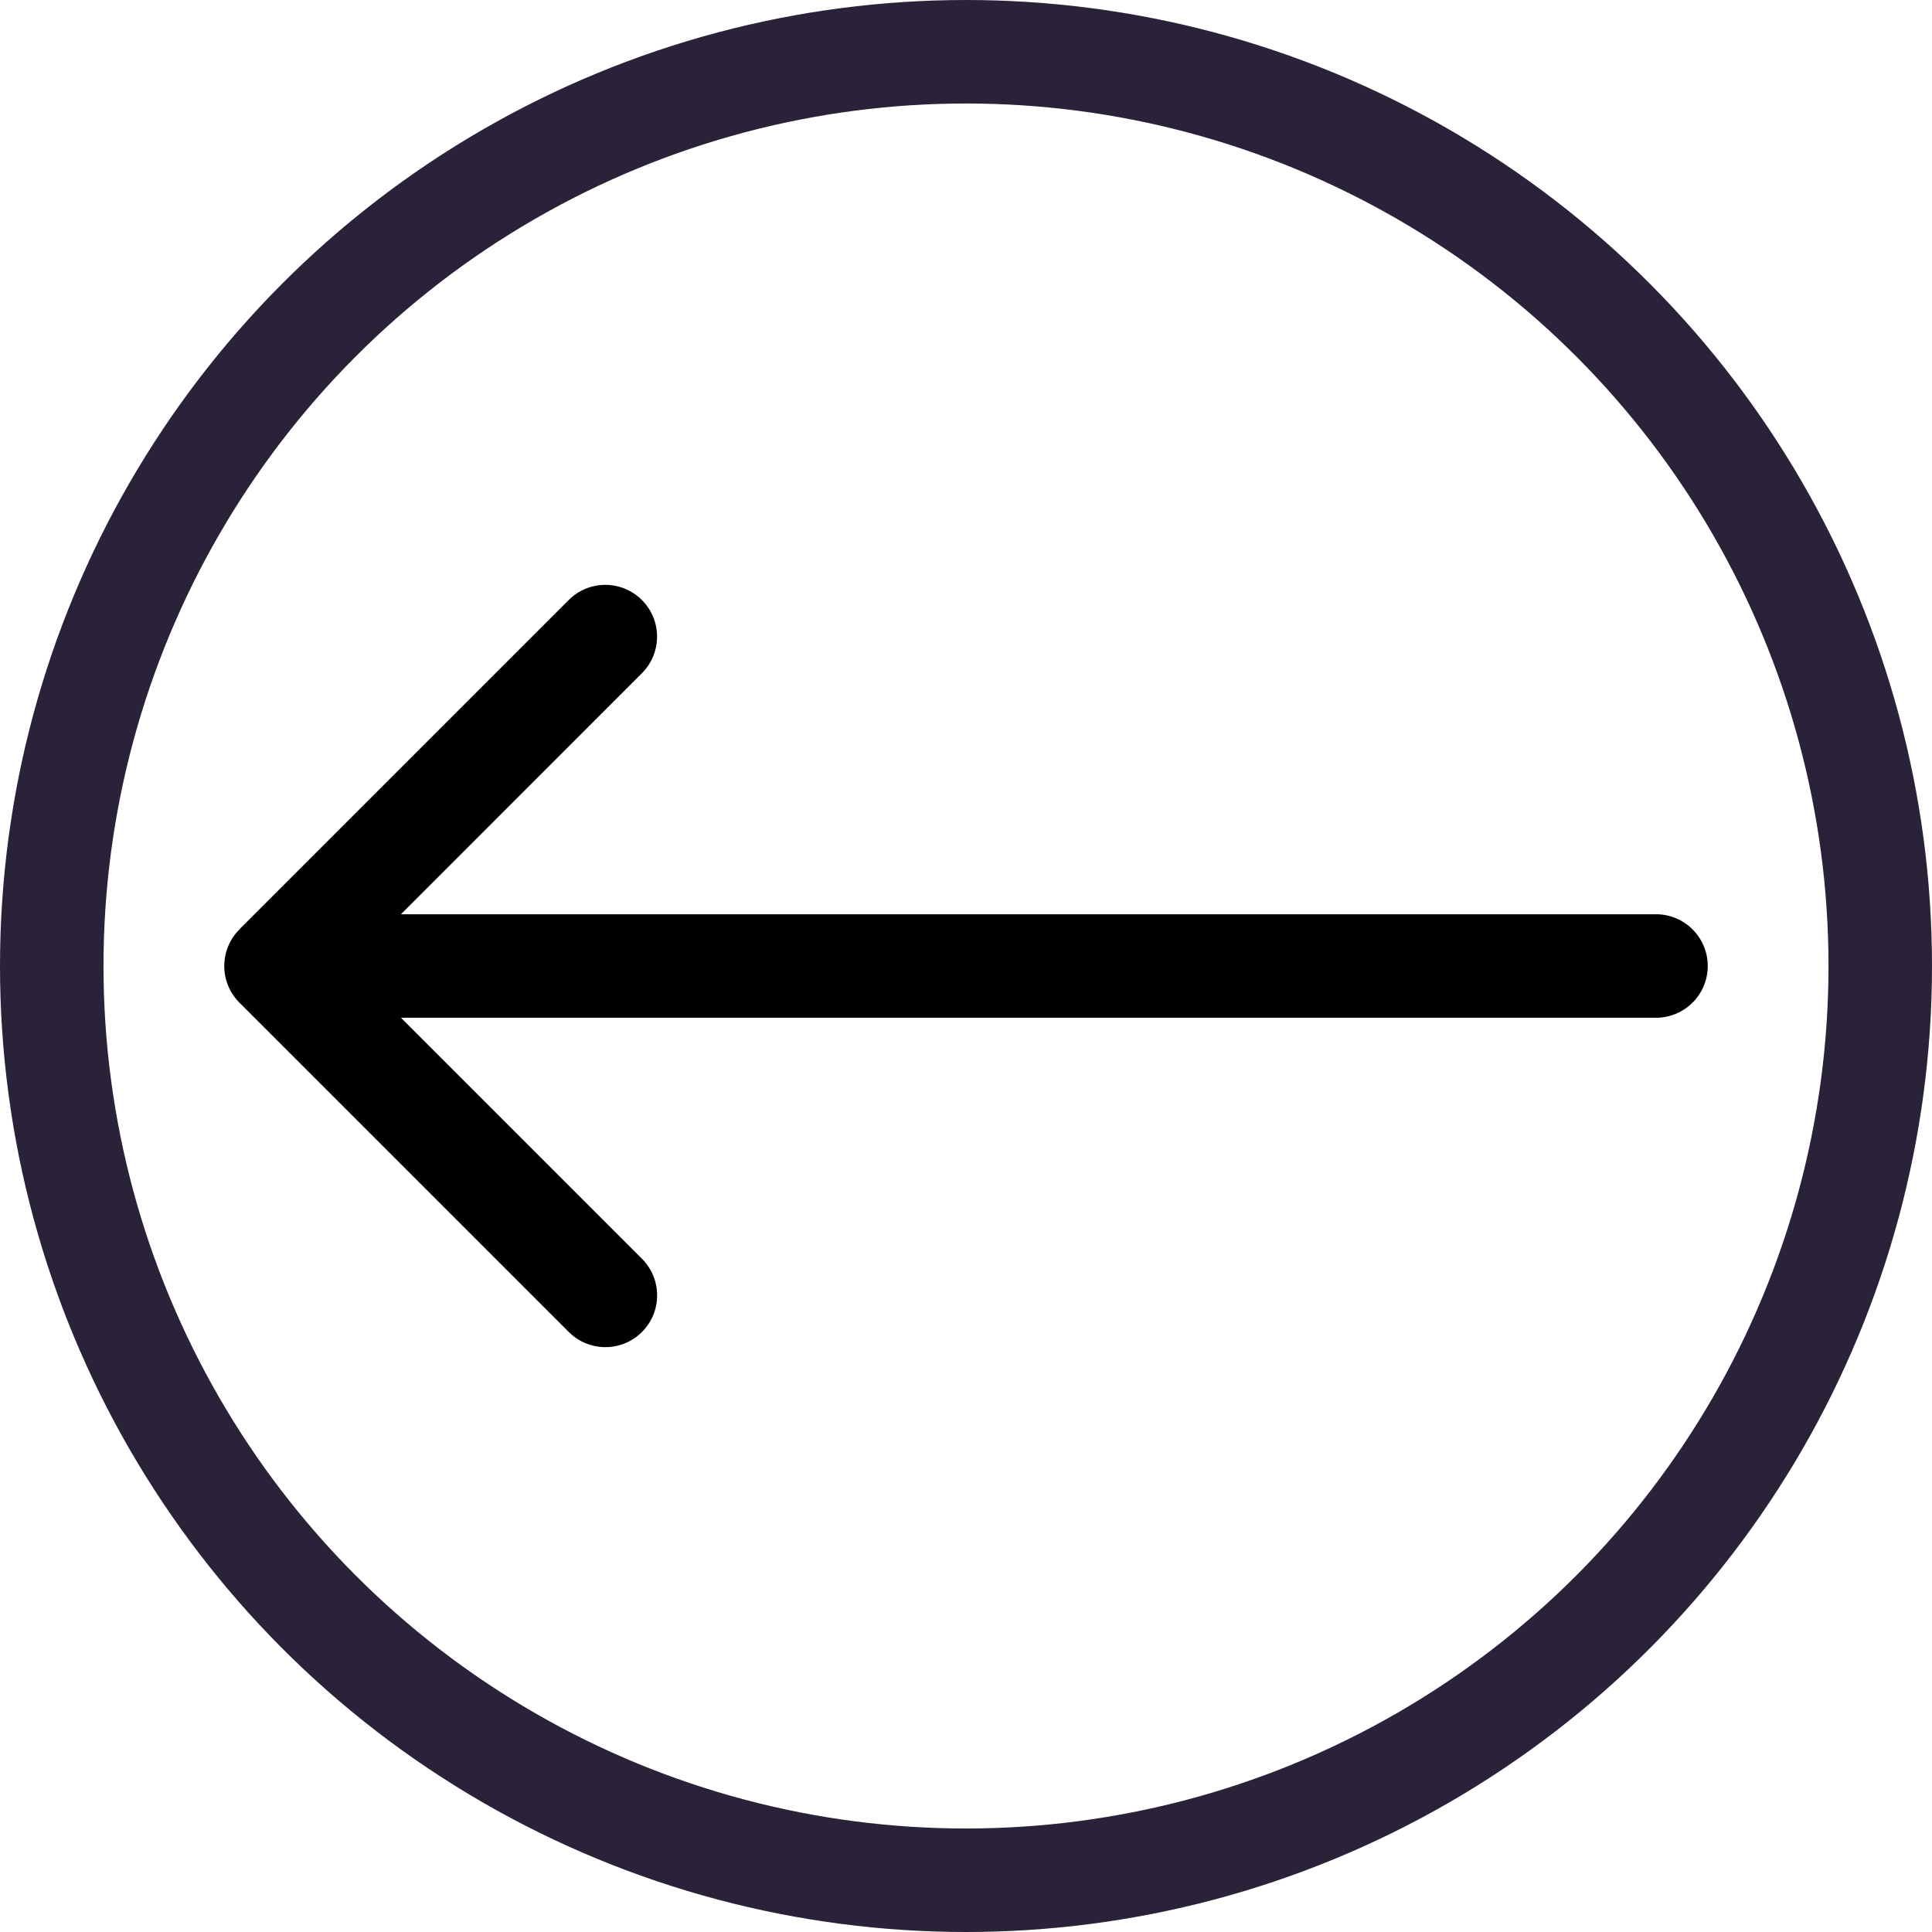 <svg xmlns="http://www.w3.org/2000/svg" fill="none" viewBox="0 0 28 28">
  <path fill="#000" d="M3.47 13.47c-.293.293-.293.768 0 1.061l4.773 4.773c.293.293.768.293 1.061 0s.293-.768 0-1.061L5.061 14 9.303 9.757c.293-.293.293-.768 0-1.061s-.768-.293-1.061 0l-4.773 4.773ZM24 14.75c.414 0 .75-.336.75-.75s-.336-.75-.75-.75v1.5Zm-20 0h20v-1.5H4v1.5Z"/>
  <circle cx="14" cy="14" r="13.25" stroke="#2A2238" stroke-width="1.5"/>
</svg>
